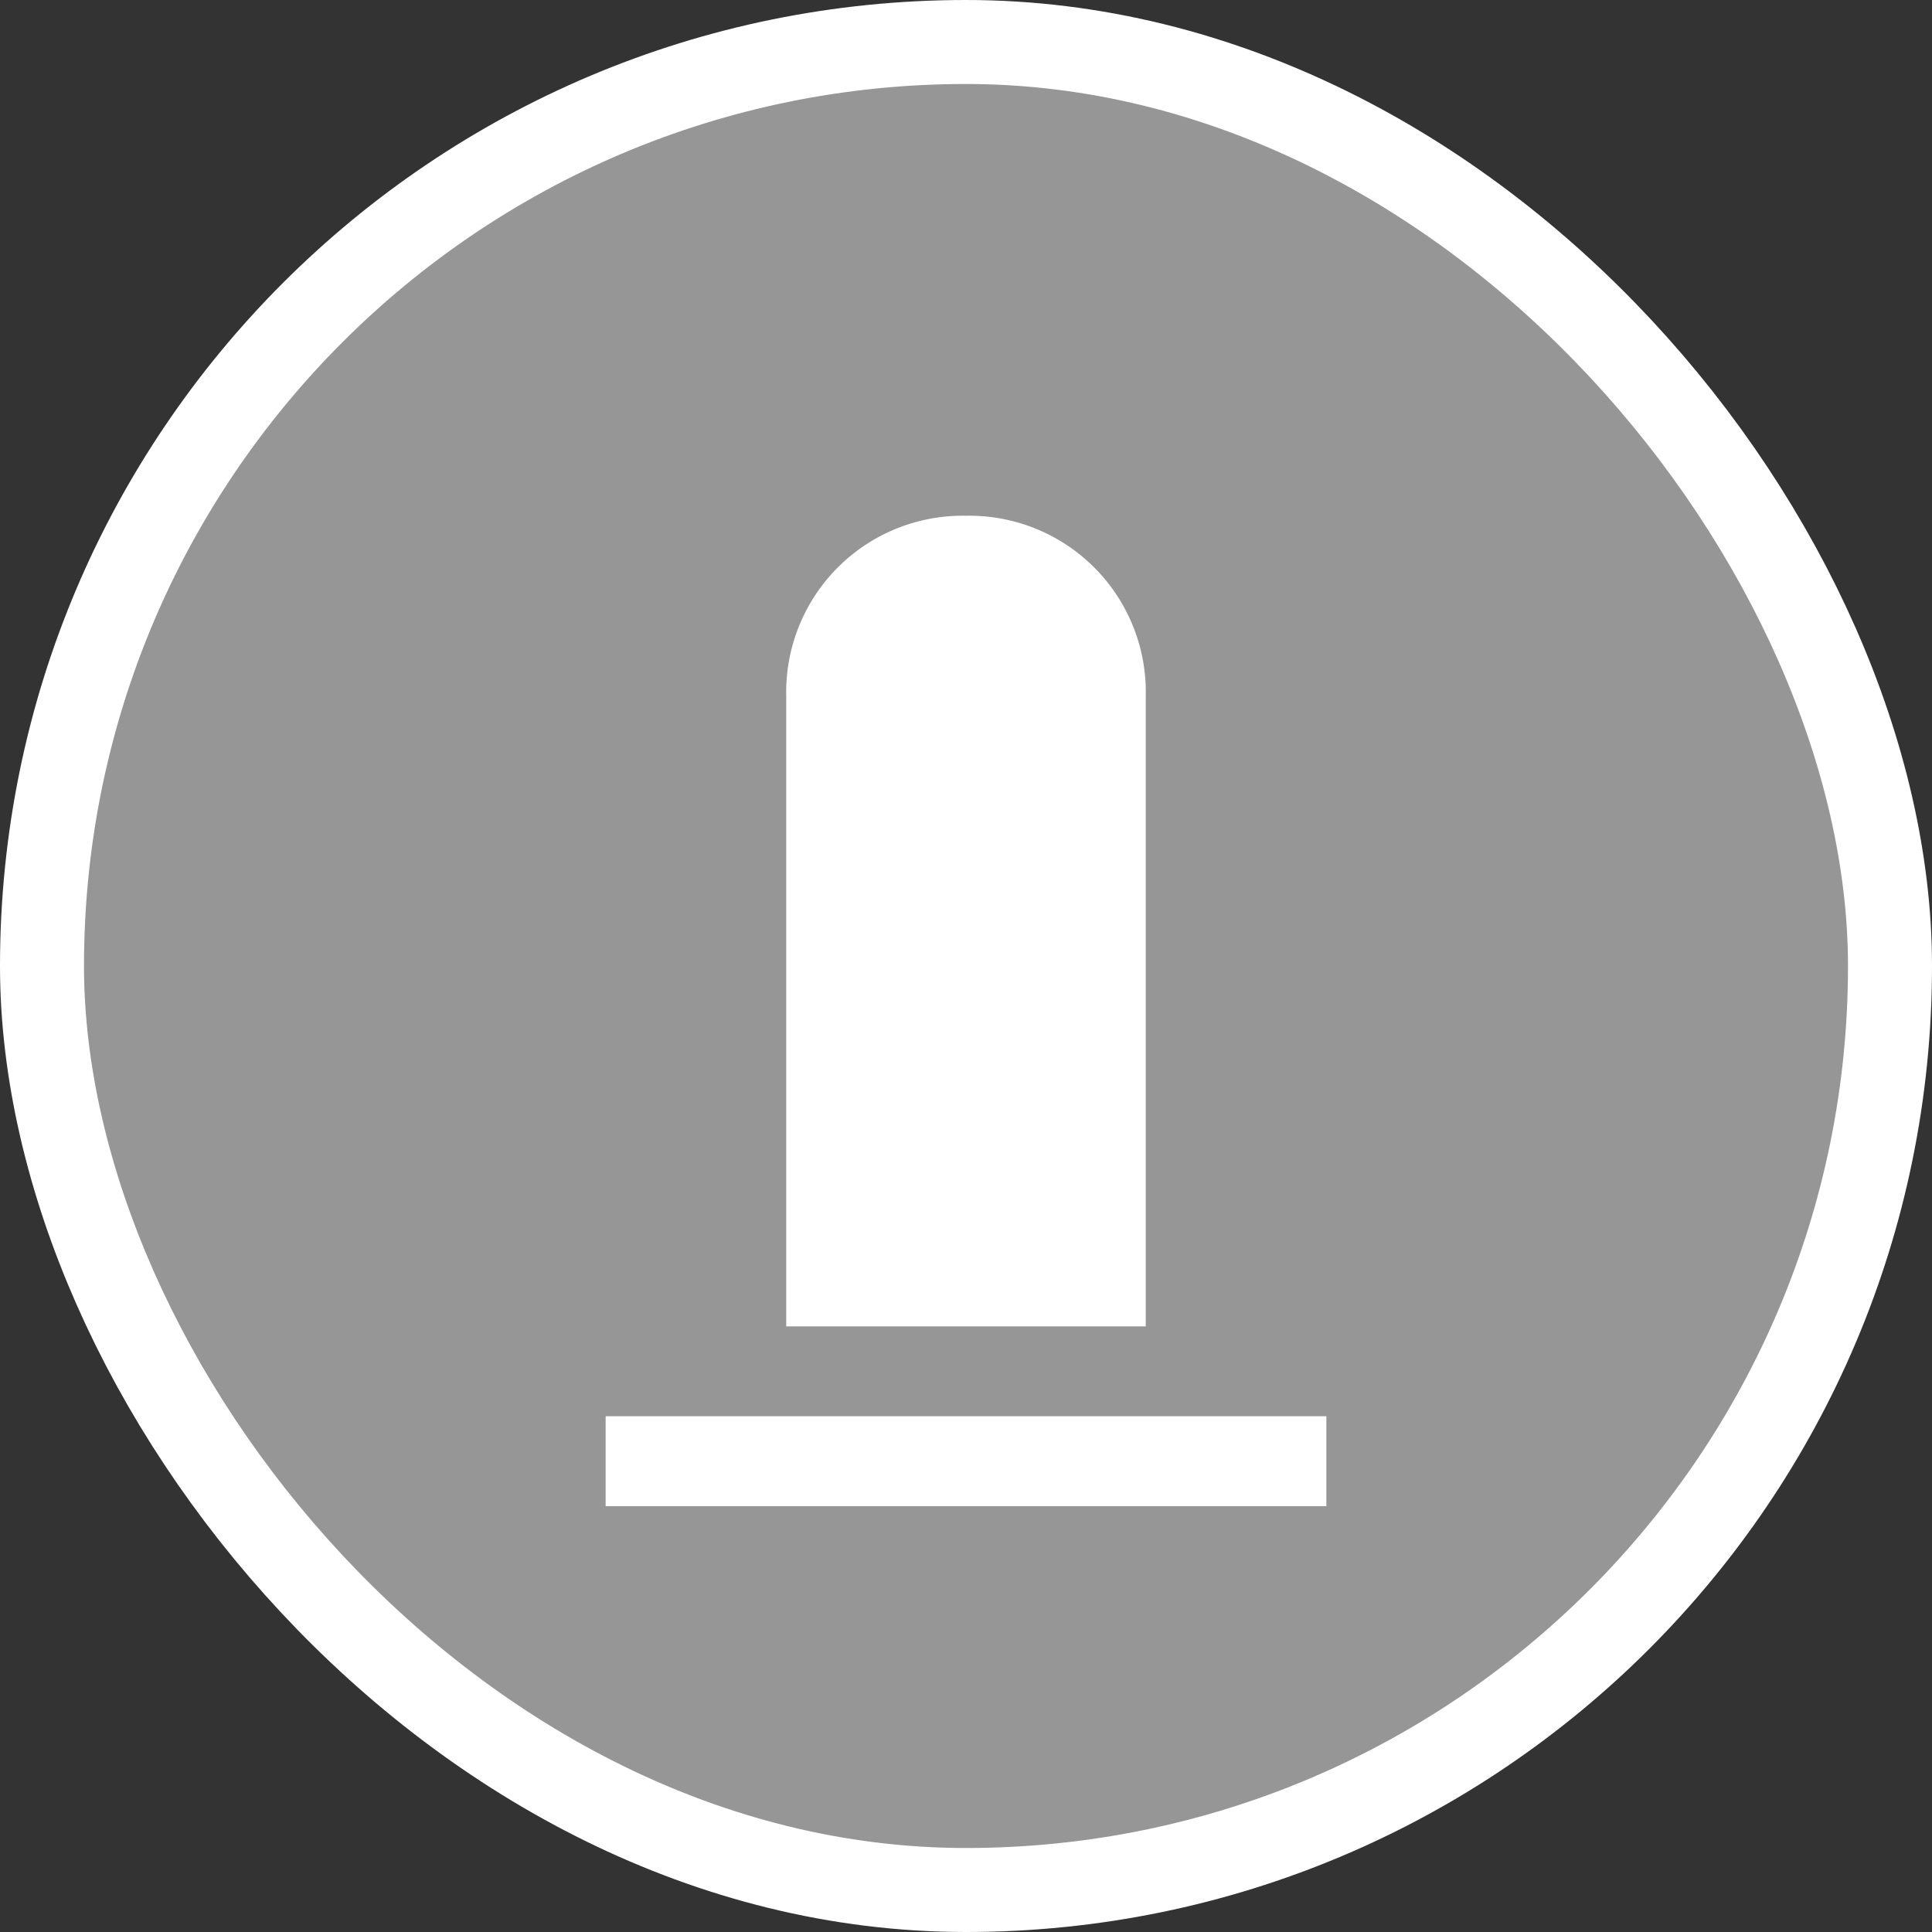 <svg xmlns="http://www.w3.org/2000/svg" viewBox="0 0 23 23" height="23" width="23"><rect x="0" y="0" width="23" height="23" fill="#333333" stroke="none"/><title>bollard_15.svg</title><rect fill="none" x="0" y="0" width="23" height="23"></rect><rect x="1" y="1" rx="10.5" ry="10.5" width="21" height="21" stroke="#ffffff" style="stroke-linejoin:round;stroke-miterlimit:4;" fill="#ffffff" stroke-width="2"></rect><rect x="1" y="1" width="21" height="21" rx="10.5" ry="10.5" fill="#969696"></rect><path fill="#fff" transform="translate(4 4)" d="M7.5,2.14A2.1,2.1,0,0,0,5.36,4.29v7.5H9.64V4.29A2.1,2.1,0,0,0,7.5,2.14ZM3.21,12.86v1.07h8.58V12.86Z"></path></svg>